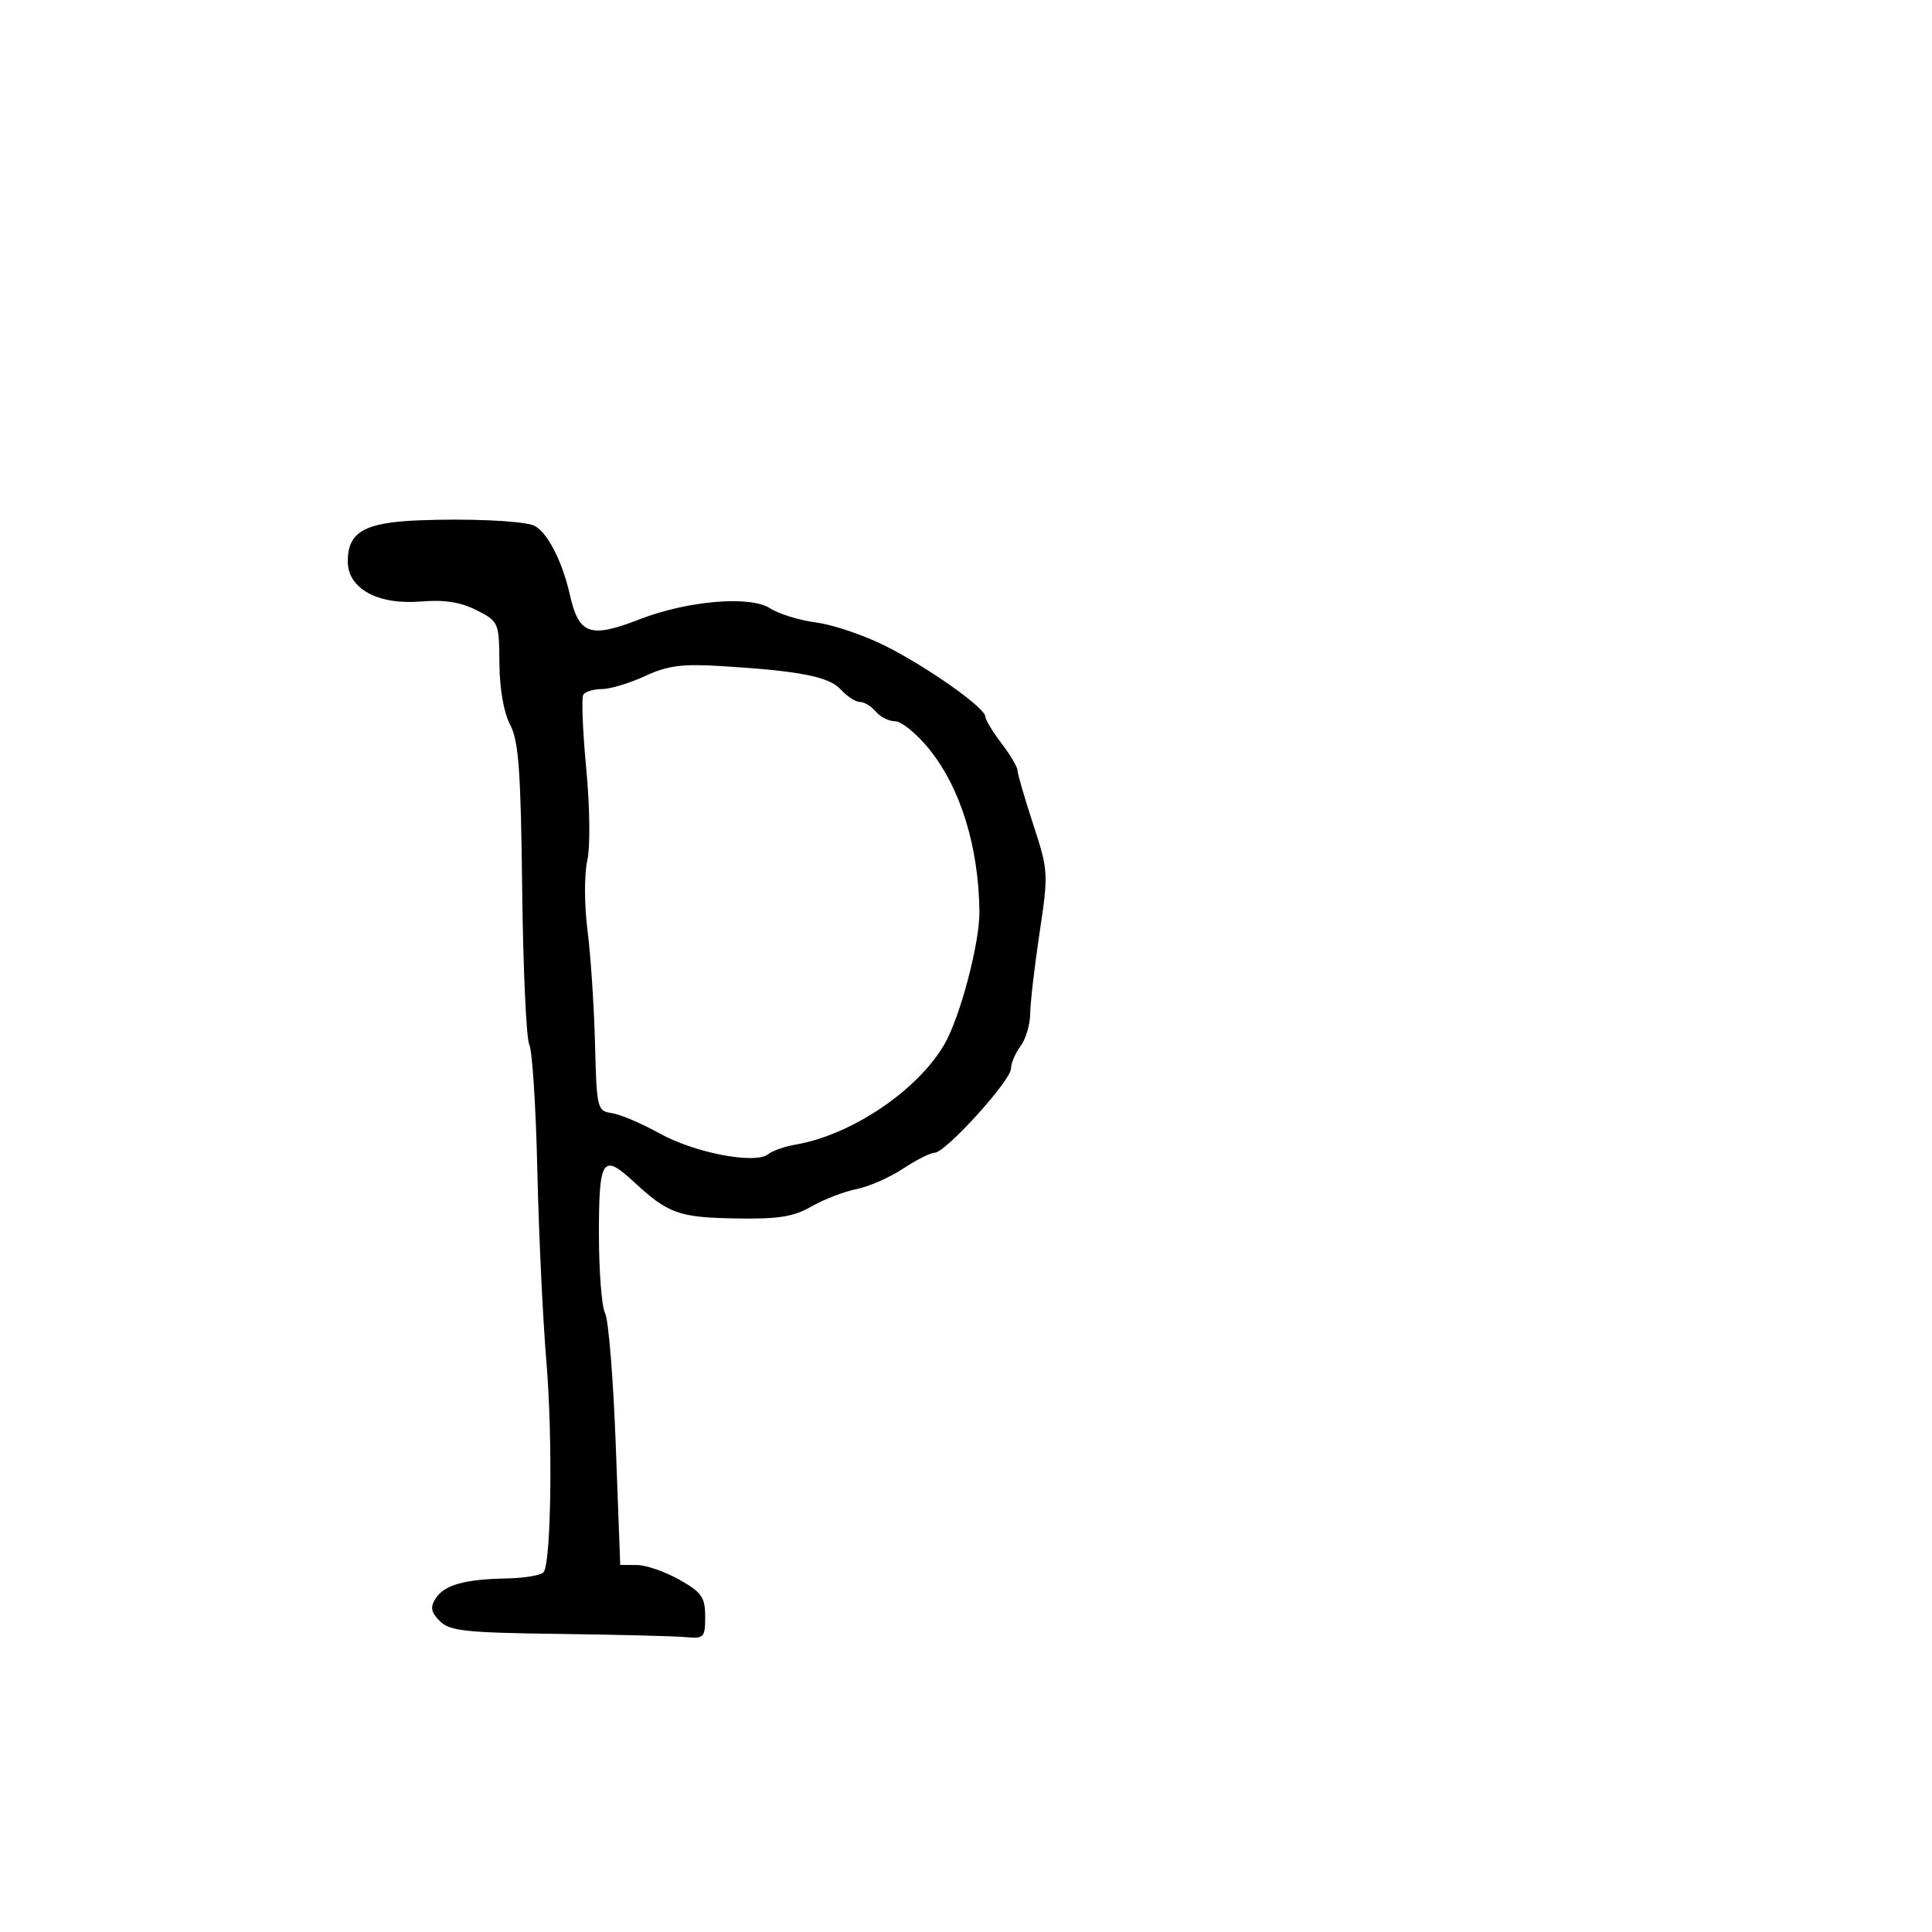 <svg xmlns="http://www.w3.org/2000/svg" width="300" height="300" viewBox="0 0 300 300" version="1.1">
	<path d="M 65.025 80.798 C 56.569 81.136, 54 82.621, 54 87.170 C 54 91.402, 58.672 93.962, 65.375 93.401 C 69.002 93.097, 71.523 93.492, 74 94.753 C 77.447 96.507, 77.501 96.632, 77.550 103.017 C 77.581 106.972, 78.229 110.682, 79.213 112.532 C 80.533 115.013, 80.872 119.638, 81.083 138.032 C 81.225 150.389, 81.723 161.273, 82.189 162.218 C 82.655 163.164, 83.217 171.939, 83.437 181.718 C 83.658 191.498, 84.293 204.900, 84.849 211.500 C 85.831 223.156, 85.597 242.225, 84.449 244.082 C 84.137 244.587, 81.546 245.045, 78.691 245.100 C 72.065 245.227, 68.964 246.110, 67.612 248.254 C 66.782 249.569, 66.942 250.370, 68.303 251.731 C 69.835 253.263, 72.315 253.529, 86.786 253.713 C 95.979 253.831, 104.850 254.056, 106.500 254.213 C 109.312 254.482, 109.500 254.282, 109.500 251.032 C 109.500 248.030, 108.962 247.259, 105.500 245.298 C 103.300 244.052, 100.332 243.025, 98.904 243.016 L 96.309 243 95.614 224.360 C 95.233 214.108, 94.488 204.912, 93.960 203.926 C 93.432 202.939, 93 197.377, 93 191.566 C 93 179.859, 93.570 179.019, 98.445 183.537 C 103.733 188.437, 105.405 189.041, 114.110 189.197 C 120.868 189.318, 123.181 188.957, 126 187.341 C 127.925 186.237, 131.068 185.024, 132.984 184.646 C 134.900 184.267, 138.152 182.841, 140.212 181.478 C 142.272 180.115, 144.483 179, 145.127 179 C 146.801 179, 156.967 167.804, 156.985 165.941 C 156.993 165.084, 157.661 163.509, 158.468 162.441 C 159.276 161.374, 159.951 159.111, 159.968 157.413 C 159.986 155.715, 160.640 150.060, 161.423 144.846 C 162.814 135.578, 162.792 135.199, 160.423 127.968 C 159.090 123.899, 158 120.147, 158 119.630 C 158 119.112, 156.875 117.214, 155.500 115.411 C 154.125 113.608, 153 111.746, 153 111.272 C 153 109.925, 144.119 103.642, 137.500 100.308 C 134.200 98.646, 129.359 97.005, 126.742 96.661 C 124.126 96.317, 120.902 95.326, 119.577 94.459 C 116.513 92.451, 106.787 93.267, 99.337 96.158 C 91.600 99.161, 89.878 98.551, 88.479 92.316 C 87.262 86.891, 84.719 82.150, 82.692 81.525 C 80.431 80.828, 72.478 80.501, 65.025 80.798 M 100.141 104.985 C 97.743 106.093, 94.732 107, 93.450 107 C 92.167 107, 90.873 107.397, 90.573 107.882 C 90.273 108.367, 90.479 113.520, 91.030 119.334 C 91.606 125.415, 91.671 131.518, 91.183 133.702 C 90.709 135.826, 90.730 140.586, 91.231 144.500 C 91.723 148.350, 92.246 156.225, 92.391 162 C 92.648 172.171, 92.730 172.511, 95.008 172.843 C 96.302 173.032, 99.642 174.453, 102.430 176.001 C 107.888 179.031, 117.269 180.825, 119.280 179.224 C 119.951 178.689, 121.850 178.021, 123.500 177.740 C 132.182 176.260, 142.408 169.393, 146.613 162.218 C 149.077 158.013, 152.146 146.395, 152.085 141.500 C 151.961 131.404, 149.106 122.231, 144.226 116.250 C 142.319 113.912, 139.968 112, 139.002 112 C 138.036 112, 136.685 111.325, 136 110.500 C 135.315 109.675, 134.205 109, 133.533 109 C 132.860 109, 131.534 108.143, 130.586 107.095 C 128.750 105.067, 124.256 104.180, 112 103.429 C 105.918 103.056, 103.676 103.351, 100.141 104.985" stroke="none" fill="black" fill-rule="evenodd"/>
</svg>